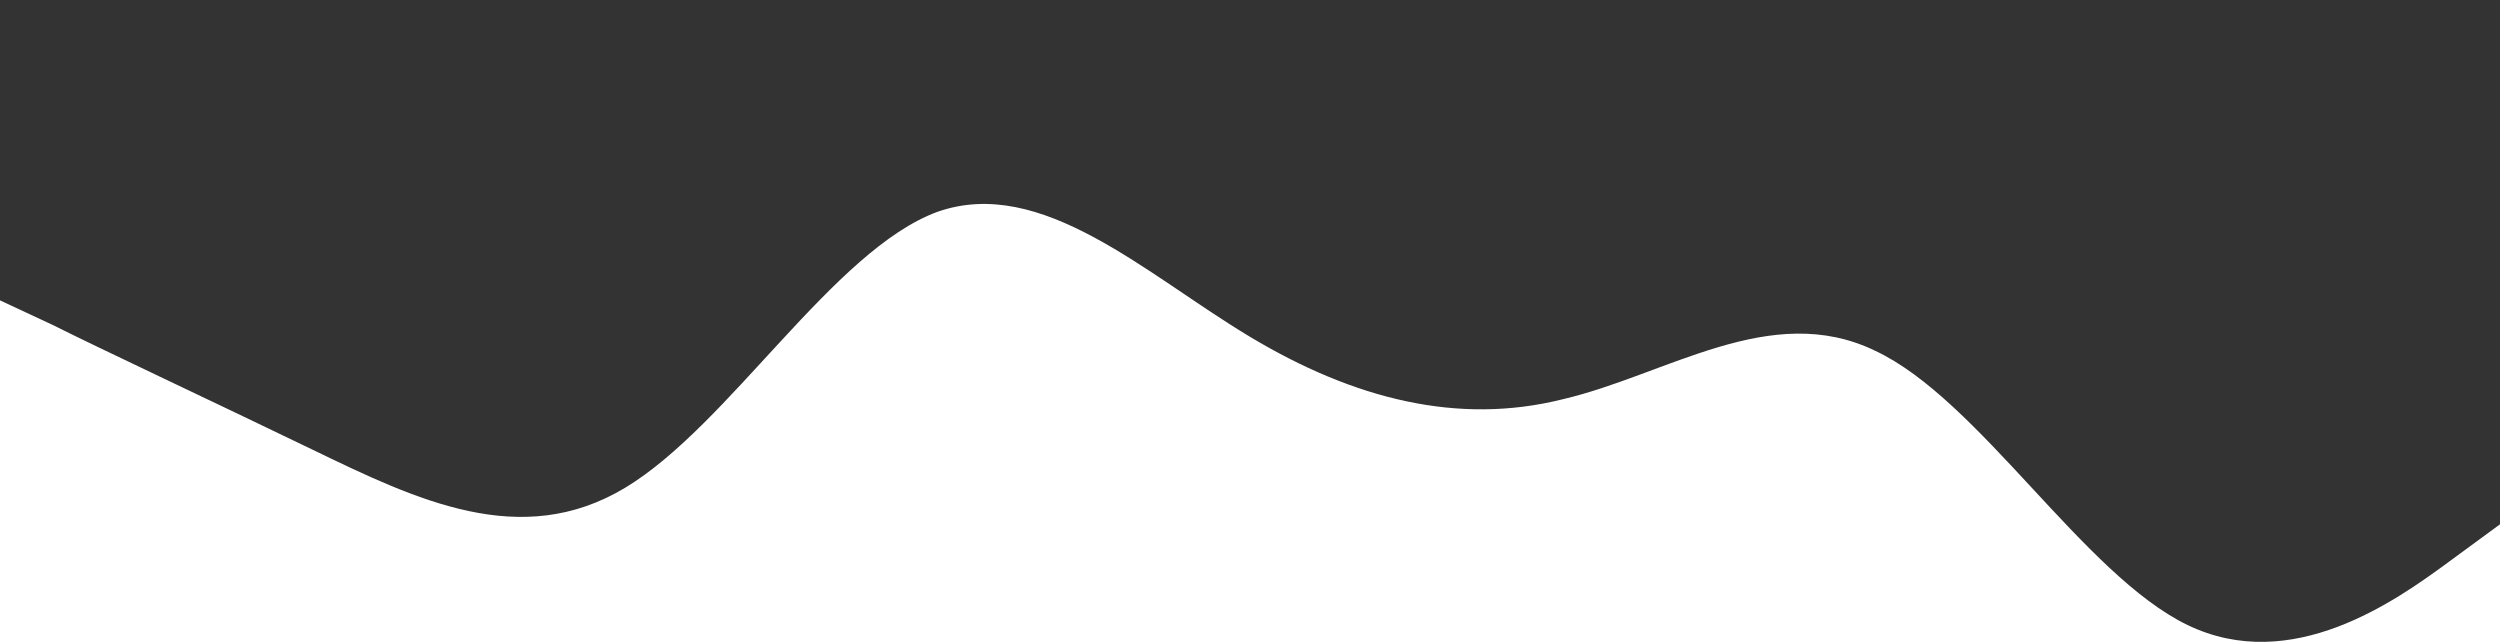 <svg width="1440" height="370" viewBox="0 0 1440 370" fill="none" xmlns="http://www.w3.org/2000/svg">
<path fill-rule="evenodd" clip-rule="evenodd" d="M0 173L30 187C60 202 120 230 180 259C240 288 300 317 360 281C420 245 480 144 540 122C600 101 660 158 720 194C780 230 840 245 900 230C960 216 1020 173 1080 202C1140 230 1200 331 1260 360C1320 389 1380 346 1410 324L1440 302V0H1410C1380 0 1320 0 1260 0C1200 0 1140 0 1080 0C1020 0 960 0 900 0C840 0 780 0 720 0C660 0 600 0 540 0C480 0 420 0 360 0C300 0 240 0 180 0C120 0 60 0 30 0H0V173Z" fill="#333333"/>
</svg>

